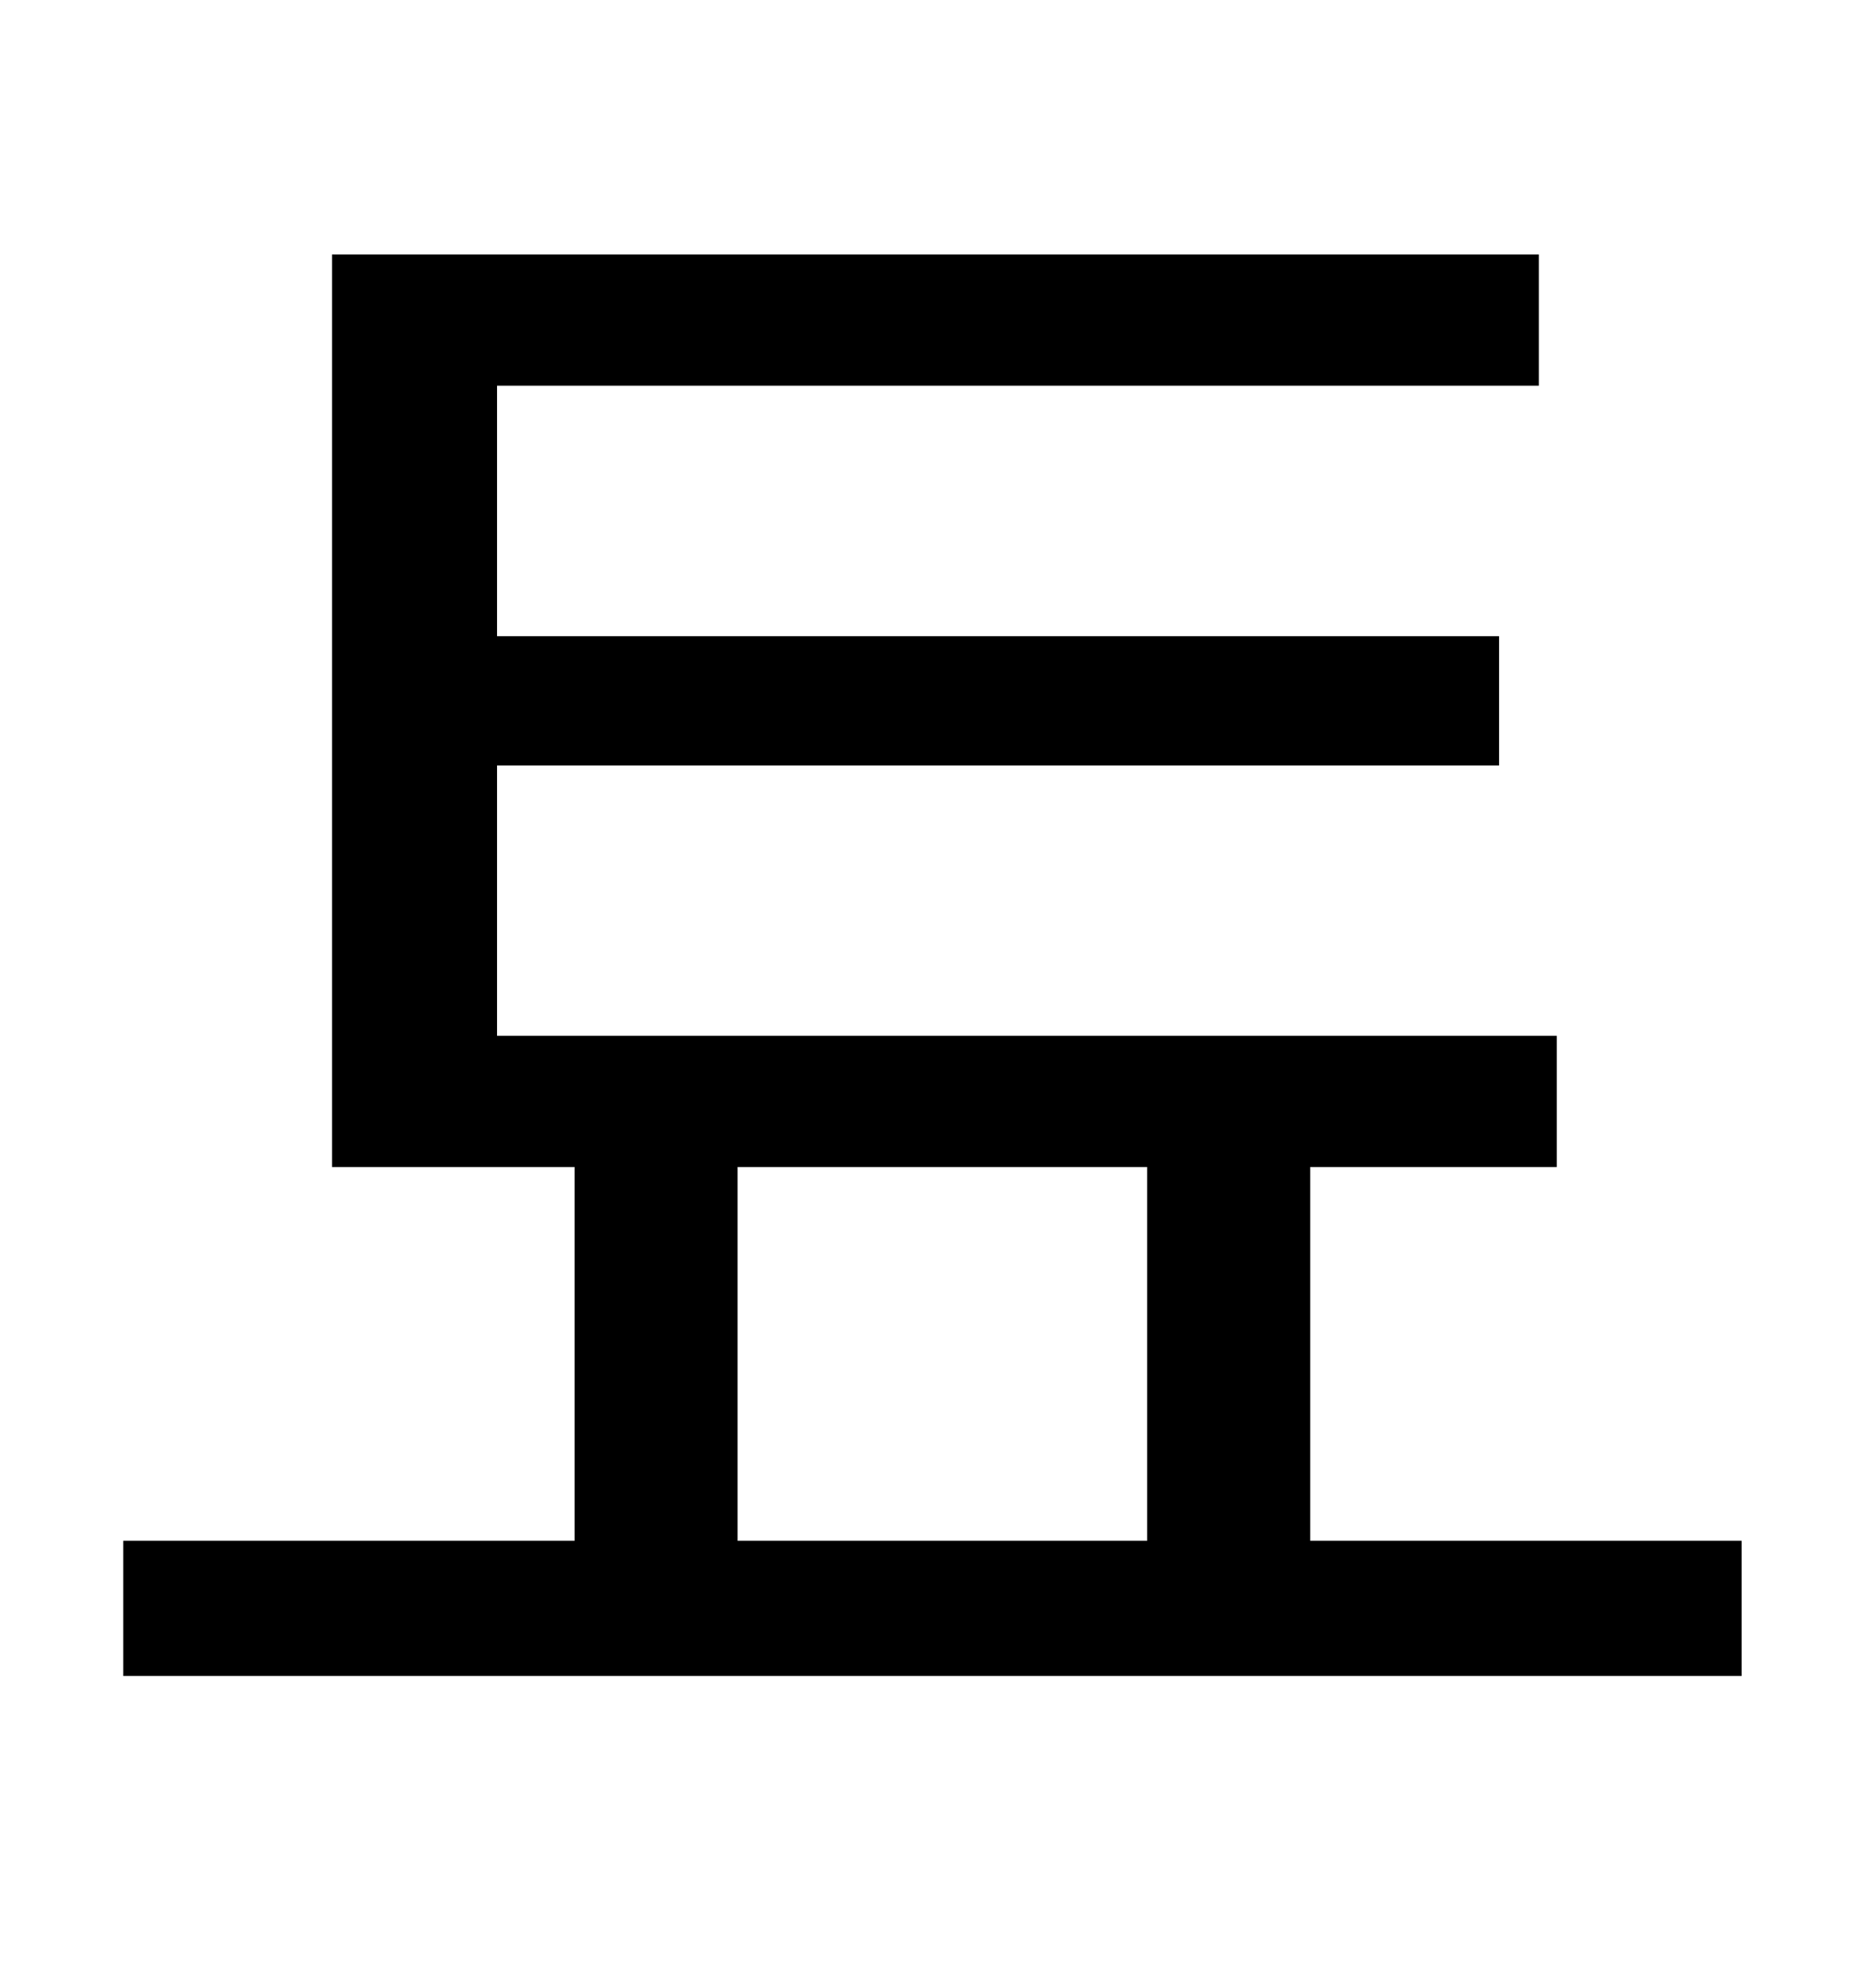 <?xml version="1.0" standalone="no"?>
<!DOCTYPE svg PUBLIC "-//W3C//DTD SVG 1.1//EN" "http://www.w3.org/Graphics/SVG/1.1/DTD/svg11.dtd" >
<svg xmlns="http://www.w3.org/2000/svg" xmlns:xlink="http://www.w3.org/1999/xlink" version="1.1" viewBox="-10 0 930 1000">
   <path fill="currentColor"
d="M361 587v188h206v-188h-206zM649 775h217v68h-814v-68h227v-188h-122v-459h607v66h-524v126h504v65h-504v136h533v66h-124v188z" />
</svg>
